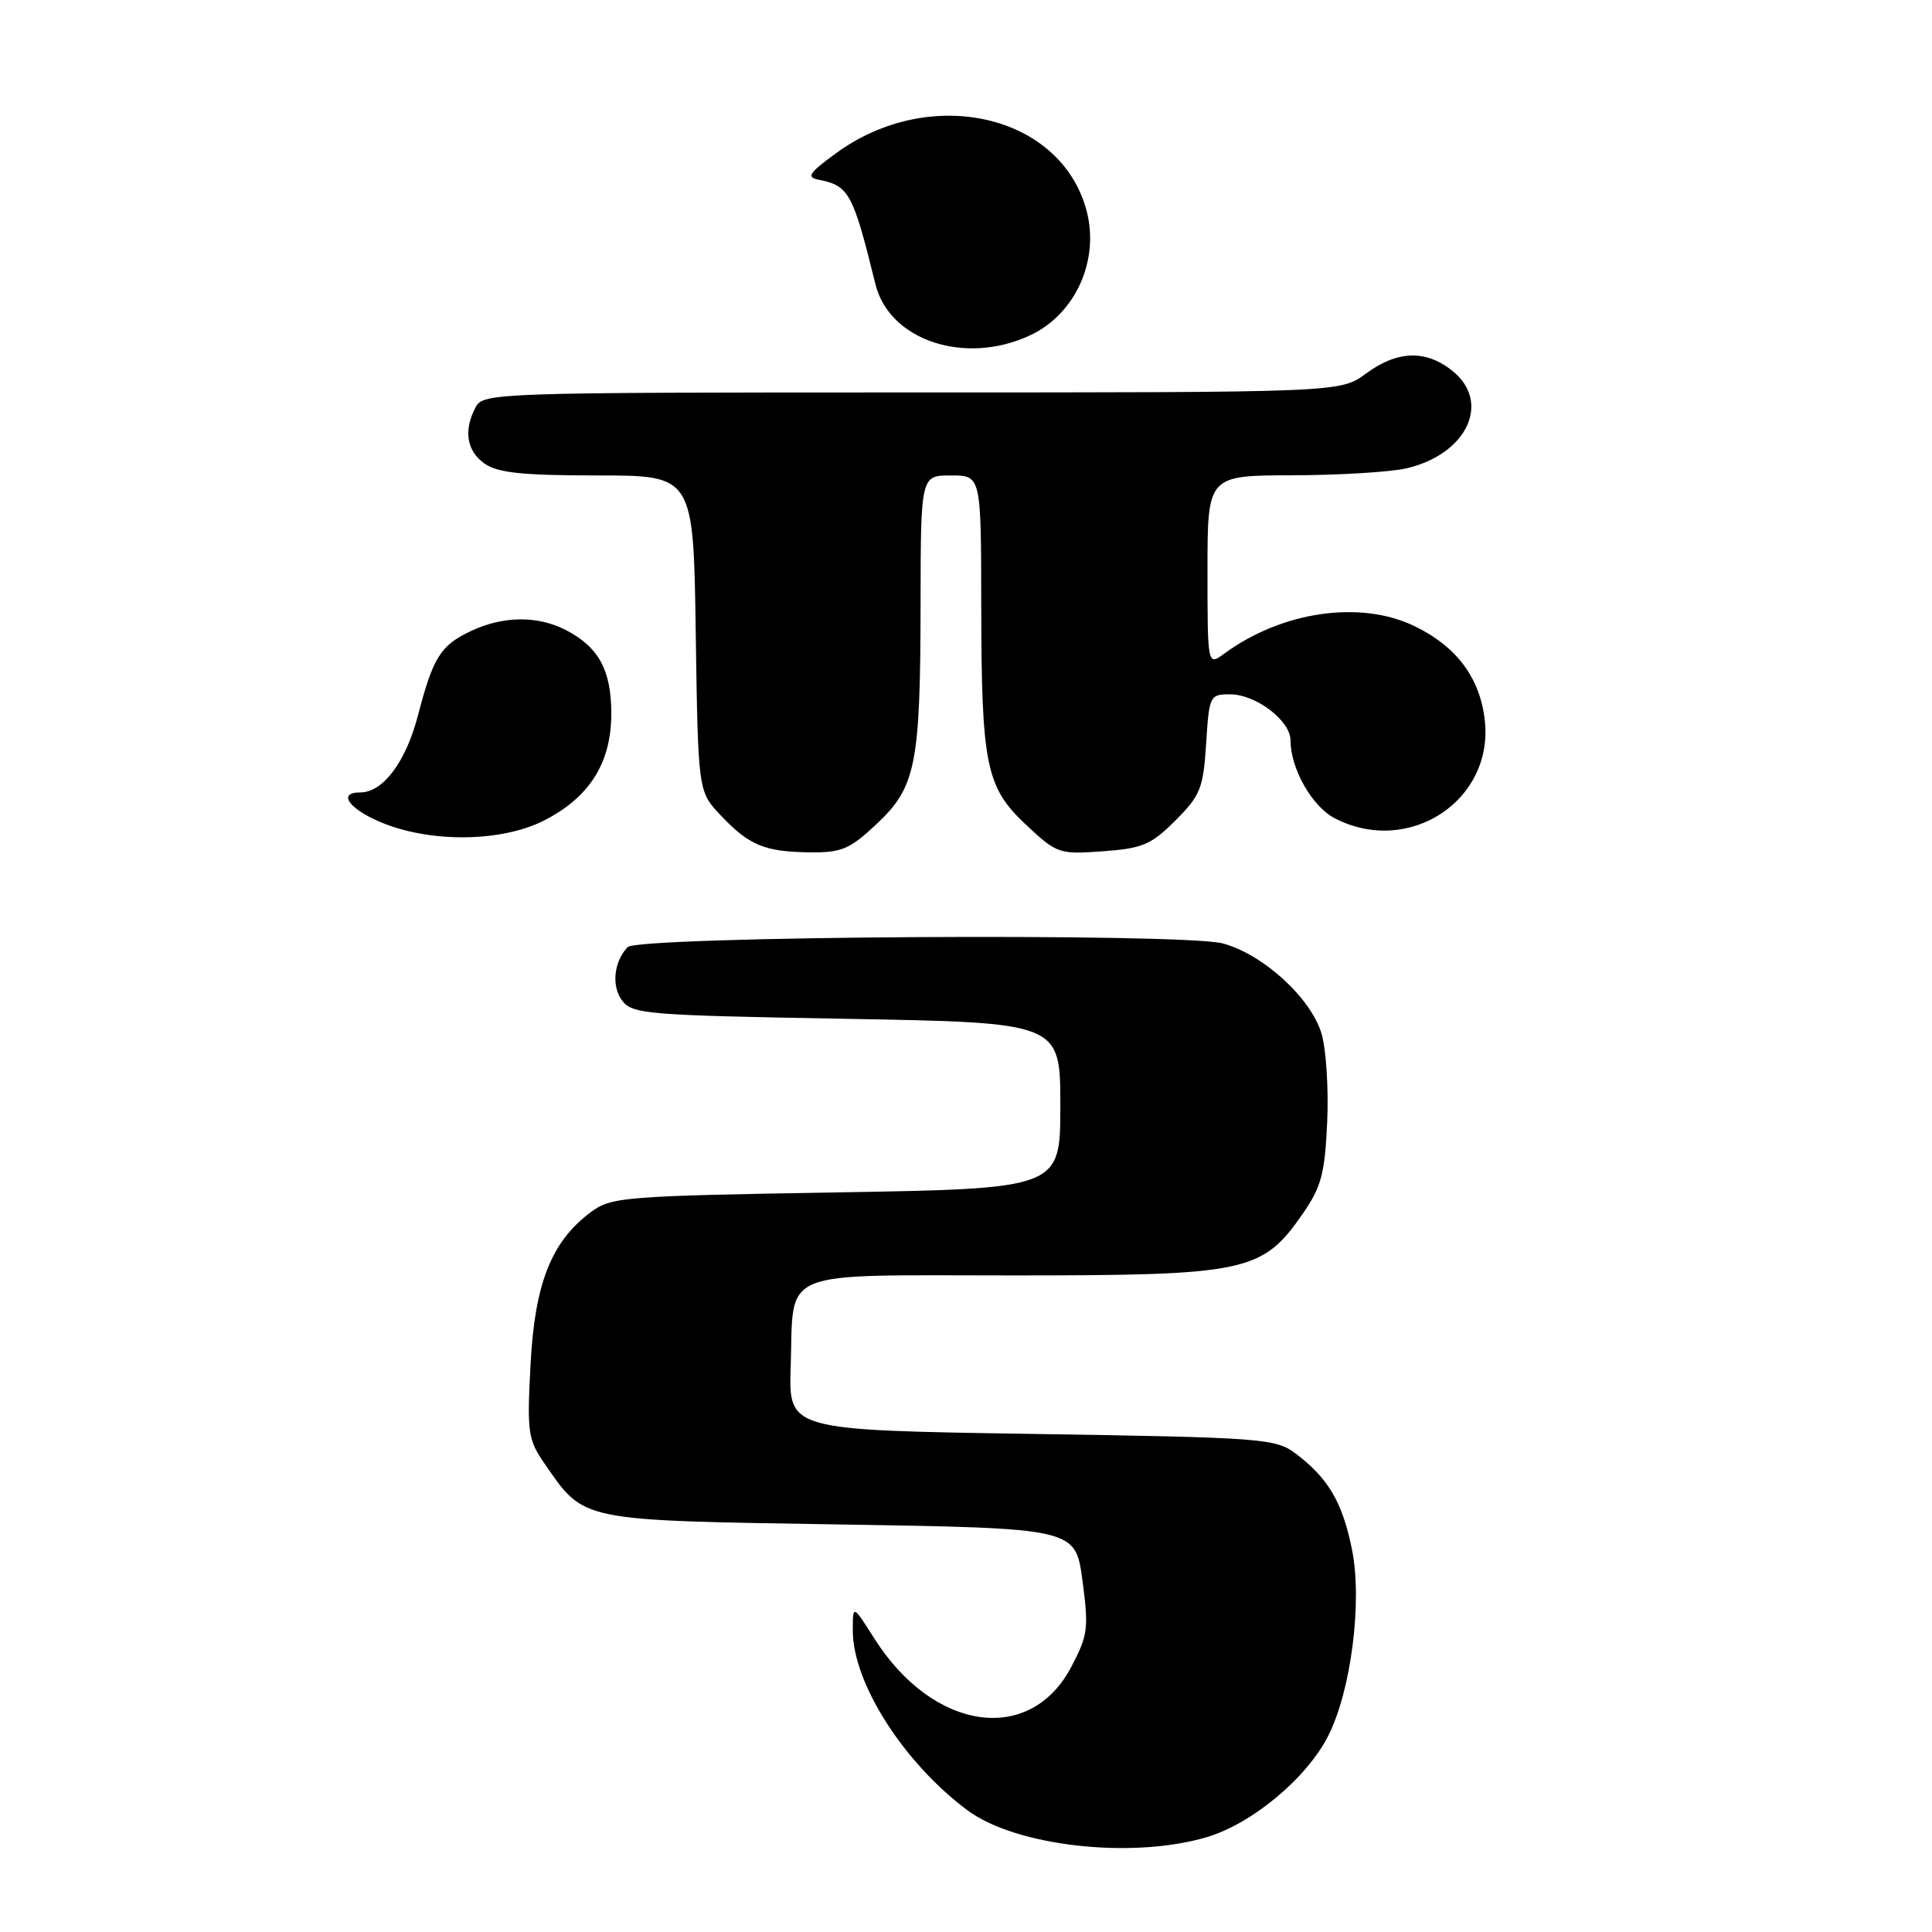 <?xml version="1.0" encoding="UTF-8" standalone="no"?>
<!DOCTYPE svg PUBLIC "-//W3C//DTD SVG 1.1//EN" "http://www.w3.org/Graphics/SVG/1.1/DTD/svg11.dtd" >
<svg xmlns="http://www.w3.org/2000/svg" xmlns:xlink="http://www.w3.org/1999/xlink" version="1.1" viewBox="0 0 256 256">
 <g >
 <path fill="currentColor"
d=" M 159.91 243.43 C 165.90 241.65 173.13 235.63 175.98 230.04 C 179.01 224.10 180.53 212.30 179.16 205.40 C 177.90 199.07 176.00 195.84 171.62 192.56 C 169.00 190.61 167.20 190.47 136.68 190.00 C 104.50 189.50 104.50 189.50 104.77 181.14 C 105.21 167.94 102.63 169.00 134.22 169.00 C 165.25 169.00 167.25 168.57 172.64 160.80 C 175.08 157.27 175.55 155.51 175.86 148.68 C 176.06 144.29 175.72 139.01 175.11 136.96 C 173.69 132.22 167.37 126.45 162.03 125.01 C 156.76 123.59 84.53 124.04 83.16 125.50 C 81.34 127.44 81.00 130.62 82.41 132.55 C 83.75 134.38 85.56 134.53 112.17 135.00 C 140.50 135.50 140.50 135.50 140.50 146.50 C 140.50 157.50 140.50 157.50 110.82 158.00 C 82.71 158.47 80.99 158.61 78.32 160.59 C 73.07 164.48 70.86 170.03 70.30 180.79 C 69.82 189.80 69.96 190.75 72.14 193.91 C 77.49 201.64 76.54 201.44 111.32 202.00 C 142.50 202.50 142.50 202.50 143.43 209.41 C 144.28 215.77 144.16 216.67 141.93 220.91 C 136.46 231.26 123.65 229.40 115.86 217.12 C 113.00 212.61 113.00 212.61 113.00 216.05 C 113.00 223.00 119.70 233.52 128.15 239.84 C 134.55 244.64 149.98 246.38 159.91 243.43 Z  M 116.09 109.25 C 121.35 104.34 121.95 101.38 121.98 80.25 C 122.00 63.00 122.00 63.00 126.00 63.00 C 130.00 63.00 130.00 63.00 130.02 80.25 C 130.05 101.49 130.64 104.33 136.03 109.36 C 140.04 113.11 140.35 113.22 146.13 112.80 C 151.39 112.42 152.53 111.93 155.75 108.72 C 159.06 105.40 159.44 104.46 159.82 98.53 C 160.22 92.17 160.31 92.00 162.98 92.00 C 166.41 92.00 171.00 95.49 171.00 98.10 C 171.00 101.85 173.85 106.87 176.87 108.43 C 186.65 113.49 197.95 106.10 196.74 95.43 C 196.11 89.82 193.01 85.67 187.44 82.97 C 180.27 79.50 169.89 80.99 162.25 86.59 C 160.00 88.24 160.00 88.24 160.00 75.62 C 160.00 63.00 160.00 63.00 171.25 62.98 C 177.44 62.96 184.23 62.55 186.35 62.06 C 194.44 60.18 197.66 53.23 192.37 49.07 C 188.86 46.32 185.12 46.46 181.00 49.50 C 177.61 52.00 177.61 52.00 120.84 52.00 C 65.74 52.00 64.04 52.06 63.04 53.93 C 61.39 57.01 61.82 59.76 64.22 61.44 C 65.95 62.65 69.27 63.00 79.17 63.00 C 91.89 63.00 91.89 63.00 92.19 83.94 C 92.50 104.87 92.50 104.87 95.50 108.04 C 99.27 112.02 101.29 112.86 107.29 112.94 C 111.48 112.99 112.57 112.54 116.09 109.25 Z  M 72.03 108.75 C 78.10 105.68 81.00 101.10 81.00 94.57 C 81.00 88.80 79.34 85.75 74.99 83.49 C 71.23 81.55 66.65 81.60 62.37 83.63 C 58.37 85.53 57.38 87.10 55.38 94.81 C 53.77 100.97 50.75 105.00 47.74 105.00 C 44.50 105.00 46.42 107.40 51.08 109.20 C 57.59 111.69 66.58 111.50 72.03 108.75 Z  M 136.58 44.39 C 142.54 41.56 145.73 34.43 143.96 27.86 C 140.53 15.13 123.24 11.19 110.77 20.31 C 107.16 22.95 106.81 23.49 108.50 23.82 C 112.50 24.61 113.02 25.56 116.00 37.66 C 117.85 45.16 127.98 48.48 136.58 44.39 Z "/>
</g>
</svg>